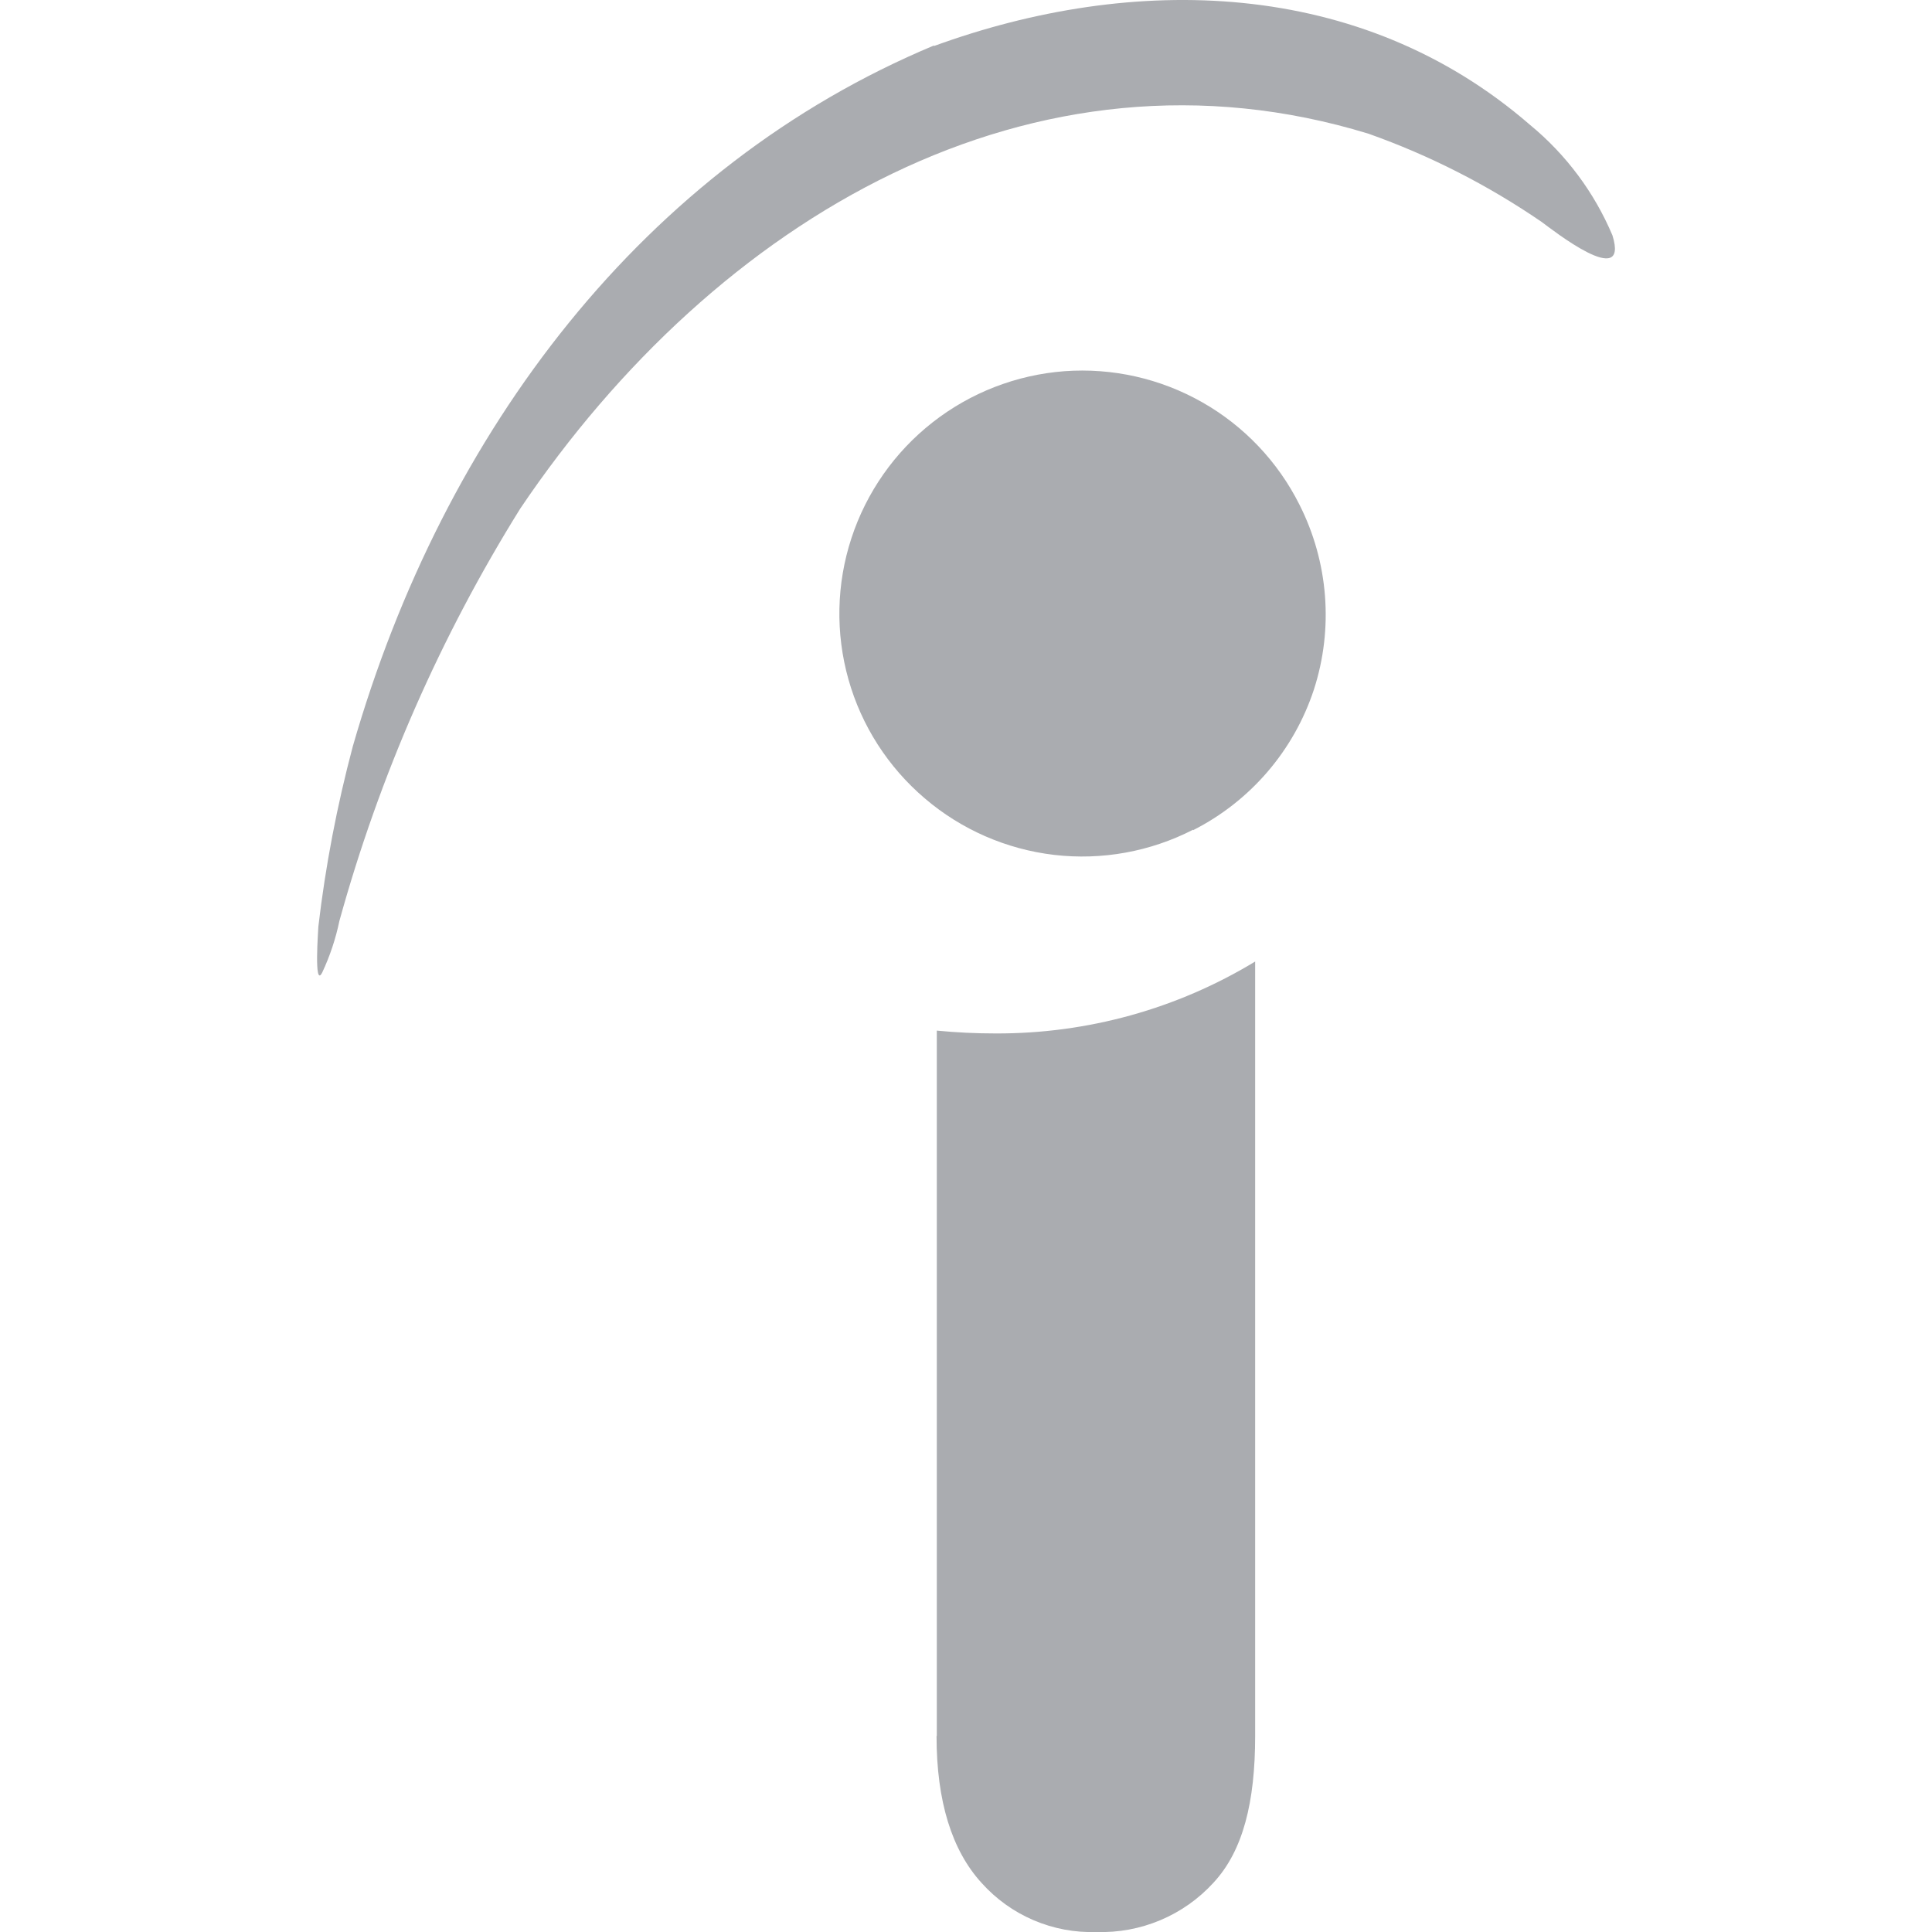 <svg width="16" height="16" viewBox="0 0 45 45" fill="none" xmlns="http://www.w3.org/2000/svg">
<g clip-path="url(#clip0_524_8755)">
<path d="M27.791 19.325C26.794 19.837 25.667 20.042 24.553 19.912C23.44 19.781 22.39 19.323 21.538 18.594C20.685 17.867 20.066 16.904 19.762 15.825C19.458 14.746 19.482 13.601 19.831 12.536C20.18 11.469 20.838 10.53 21.721 9.838C22.604 9.146 23.672 8.731 24.791 8.646C25.909 8.564 27.026 8.815 28.001 9.369C28.976 9.922 29.765 10.753 30.267 11.755C30.942 13.091 31.064 14.639 30.603 16.062C30.136 17.483 29.124 18.66 27.791 19.336V19.325ZM21.754 1.072C26.384 -0.616 31.679 -0.527 35.64 2.911C36.478 3.601 37.135 4.483 37.557 5.482C37.958 6.773 36.156 5.351 35.909 5.17C34.66 4.313 33.305 3.622 31.877 3.115C24.073 0.724 16.683 5.075 12.119 11.844C10.26 14.827 8.841 18.063 7.905 21.451C7.819 21.866 7.684 22.27 7.504 22.654C7.307 23.039 7.415 21.633 7.415 21.583C7.581 20.166 7.85 18.765 8.217 17.386C10.335 10.014 15.019 3.872 21.755 1.059L21.754 1.072ZM21.82 40.43V24.005C22.287 24.05 22.731 24.071 23.198 24.071C25.33 24.077 27.416 23.5 29.235 22.396V40.43C29.235 41.974 28.954 43.11 28.263 43.853C27.919 44.23 27.497 44.527 27.026 44.725C26.556 44.923 26.048 45.017 25.538 45C25.035 45.017 24.536 44.923 24.073 44.725C23.611 44.528 23.198 44.231 22.863 43.857C22.171 43.099 21.814 41.957 21.814 40.436L21.82 40.43Z" fill="#AAACB0"/>
</g>
<defs>
<clipPath id="clip0_524_8755">
<rect width="45" height="45" fill="white"/>
</clipPath>
</defs>
</svg>
